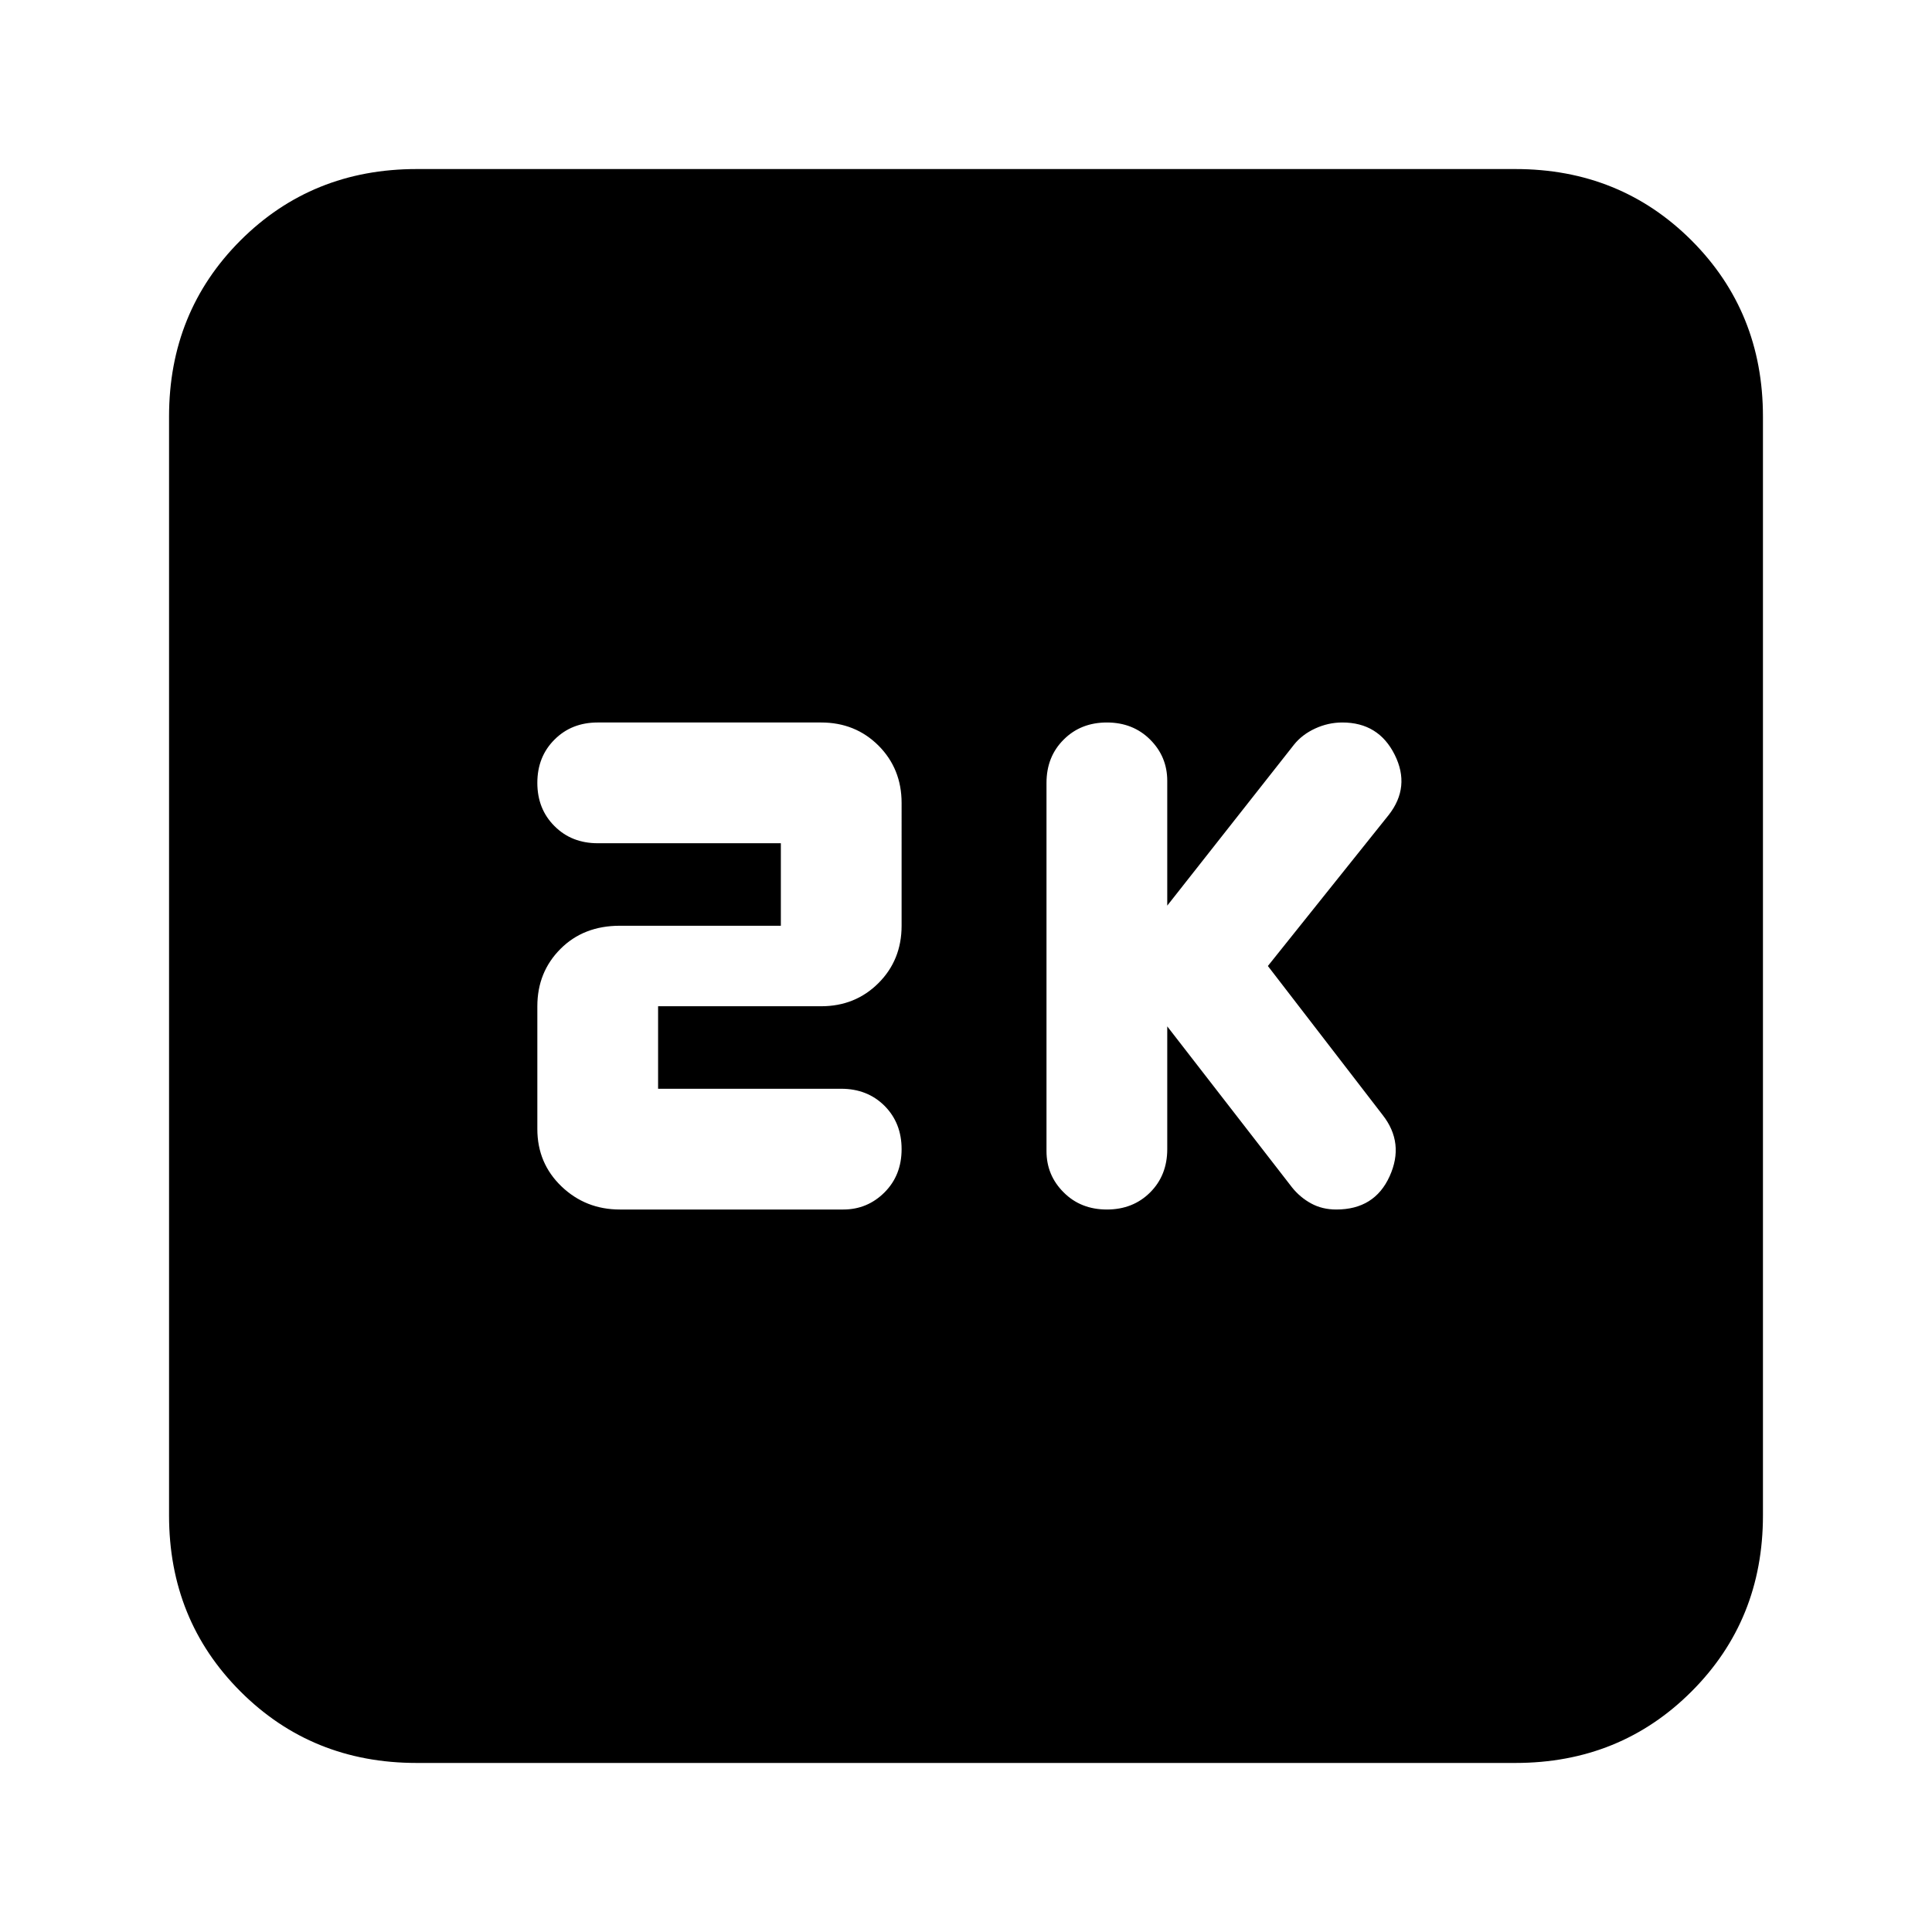 <svg xmlns="http://www.w3.org/2000/svg" height="24" width="24"><path d="M13.75 15.025q.325 0 .538-.213.212-.212.212-.537V12.75l1.55 2q.1.125.238.2.137.075.312.075.475 0 .662-.412.188-.413-.087-.763L15.75 12l1.5-1.875q.275-.35.075-.75t-.65-.4q-.175 0-.338.075-.162.075-.262.2l-1.575 2V9.7q0-.3-.212-.512-.213-.213-.538-.213-.325 0-.537.213Q13 9.4 13 9.725V14.3q0 .3.213.512.212.213.537.213Zm-6.05 0h2.775q.3 0 .513-.213.212-.212.212-.537 0-.325-.212-.538-.213-.212-.538-.212H8.175V12.5H10.2q.425 0 .713-.288.287-.287.287-.712V9.975q0-.425-.287-.713-.288-.287-.713-.287H7.425q-.325 0-.537.213-.213.212-.213.537 0 .325.213.537.212.213.537.213H9.7V11.5h-2q-.45 0-.737.287-.288.288-.288.713v1.525q0 .425.3.713.3.287.725.287ZM5.175 21.9q-1.3 0-2.188-.888-.887-.887-.887-2.187V5.175q0-1.3.887-2.188.888-.887 2.188-.887h13.65q1.3 0 2.188.887.887.888.887 2.188v13.65q0 1.3-.887 2.187-.888.888-2.188.888Z"/></svg>